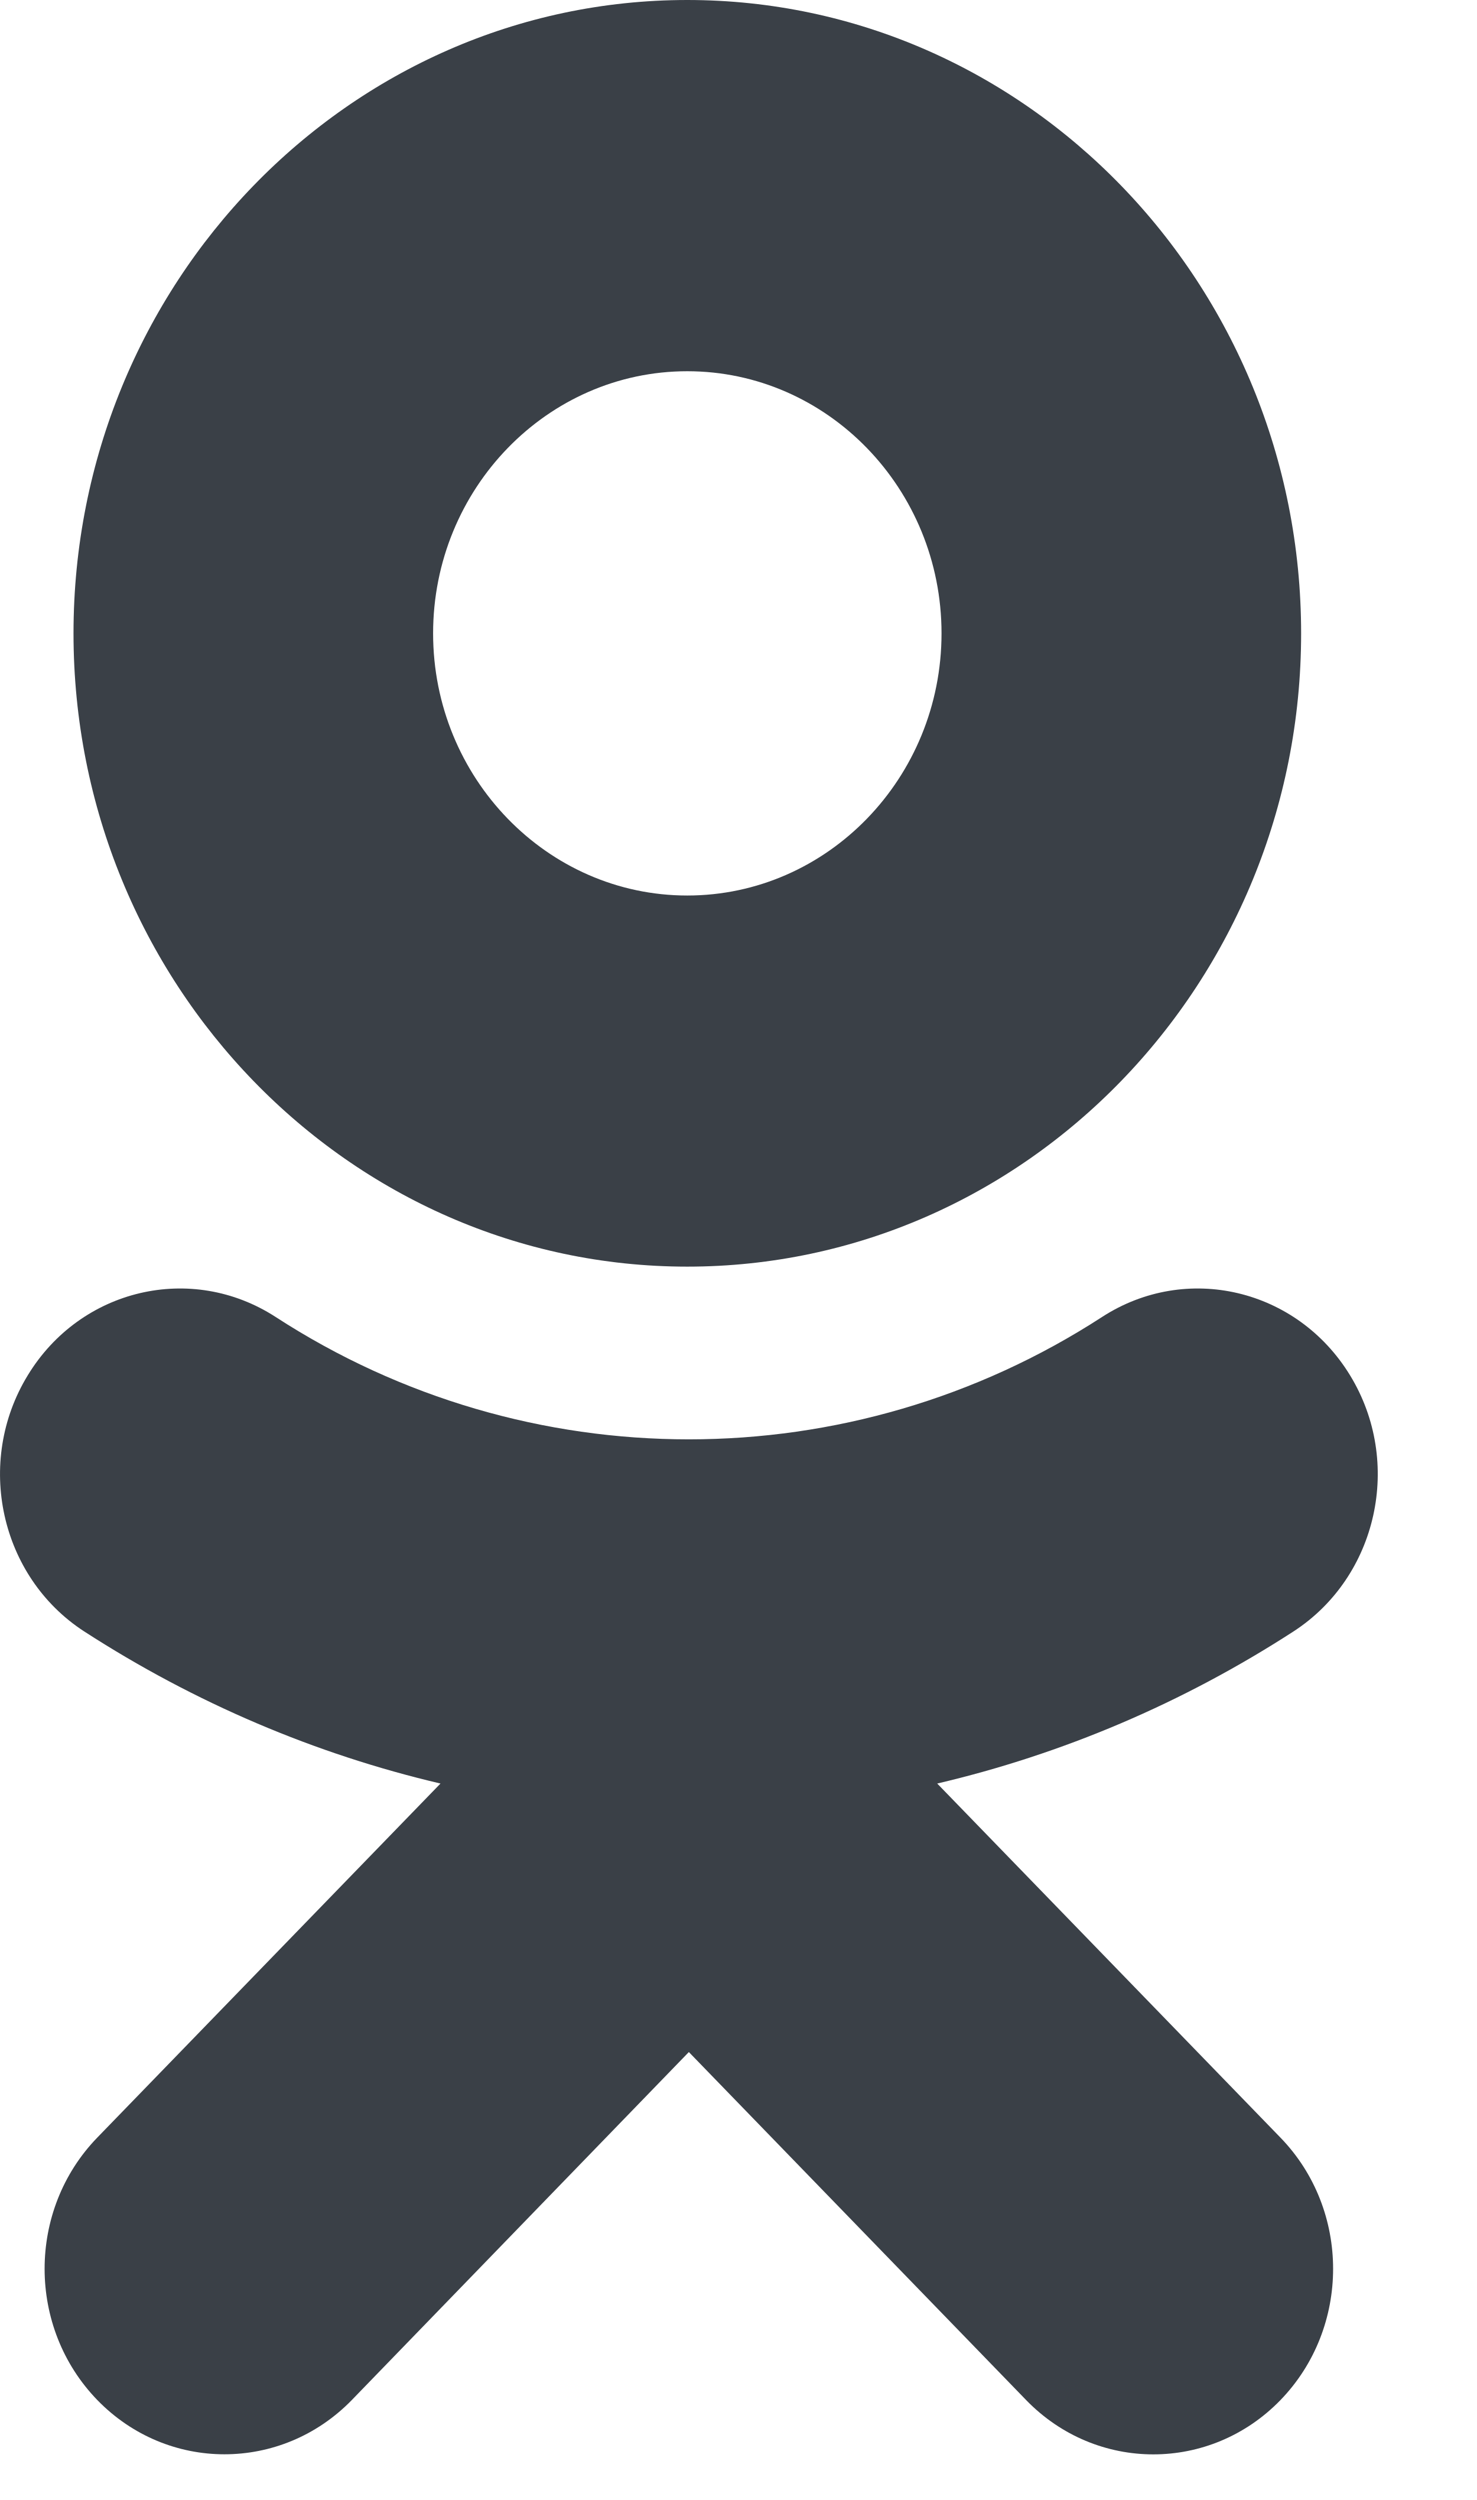 <svg width="13" height="22" viewBox="0 0 13 22" fill="none" xmlns="http://www.w3.org/2000/svg">
<path d="M11.452 5.574C11.452 8.647 9.03 11.147 6.049 11.147C3.07 11.147 0.647 8.647 0.647 5.574C0.647 2.5 3.07 0 6.049 0C9.03 0 11.452 2.5 11.452 5.574ZM8.287 5.574C8.287 4.302 7.283 3.267 6.049 3.267C4.817 3.267 3.812 4.302 3.812 5.574C3.812 6.846 4.817 7.881 6.049 7.881C7.283 7.881 8.287 6.846 8.287 5.574Z" fill="#3A4047"/>
<path d="M8.249 15.696C9.349 15.438 10.41 14.989 11.387 14.356C12.126 13.875 12.349 12.867 11.883 12.104C11.417 11.34 10.441 11.11 9.7 11.59C7.487 13.026 4.638 13.026 2.426 11.59C1.685 11.11 0.708 11.34 0.244 12.104C-0.222 12.867 -8.14583e-05 13.875 0.739 14.356C1.716 14.988 2.777 15.438 3.877 15.696L0.856 18.812C0.238 19.45 0.238 20.484 0.857 21.122C1.166 21.44 1.571 21.599 1.975 21.599C2.381 21.599 2.786 21.44 3.096 21.122L6.063 18.059L9.032 21.122C9.65 21.759 10.652 21.759 11.27 21.122C11.888 20.484 11.888 19.449 11.27 18.812L8.249 15.696Z" fill="#3A4047"/>
</svg>
